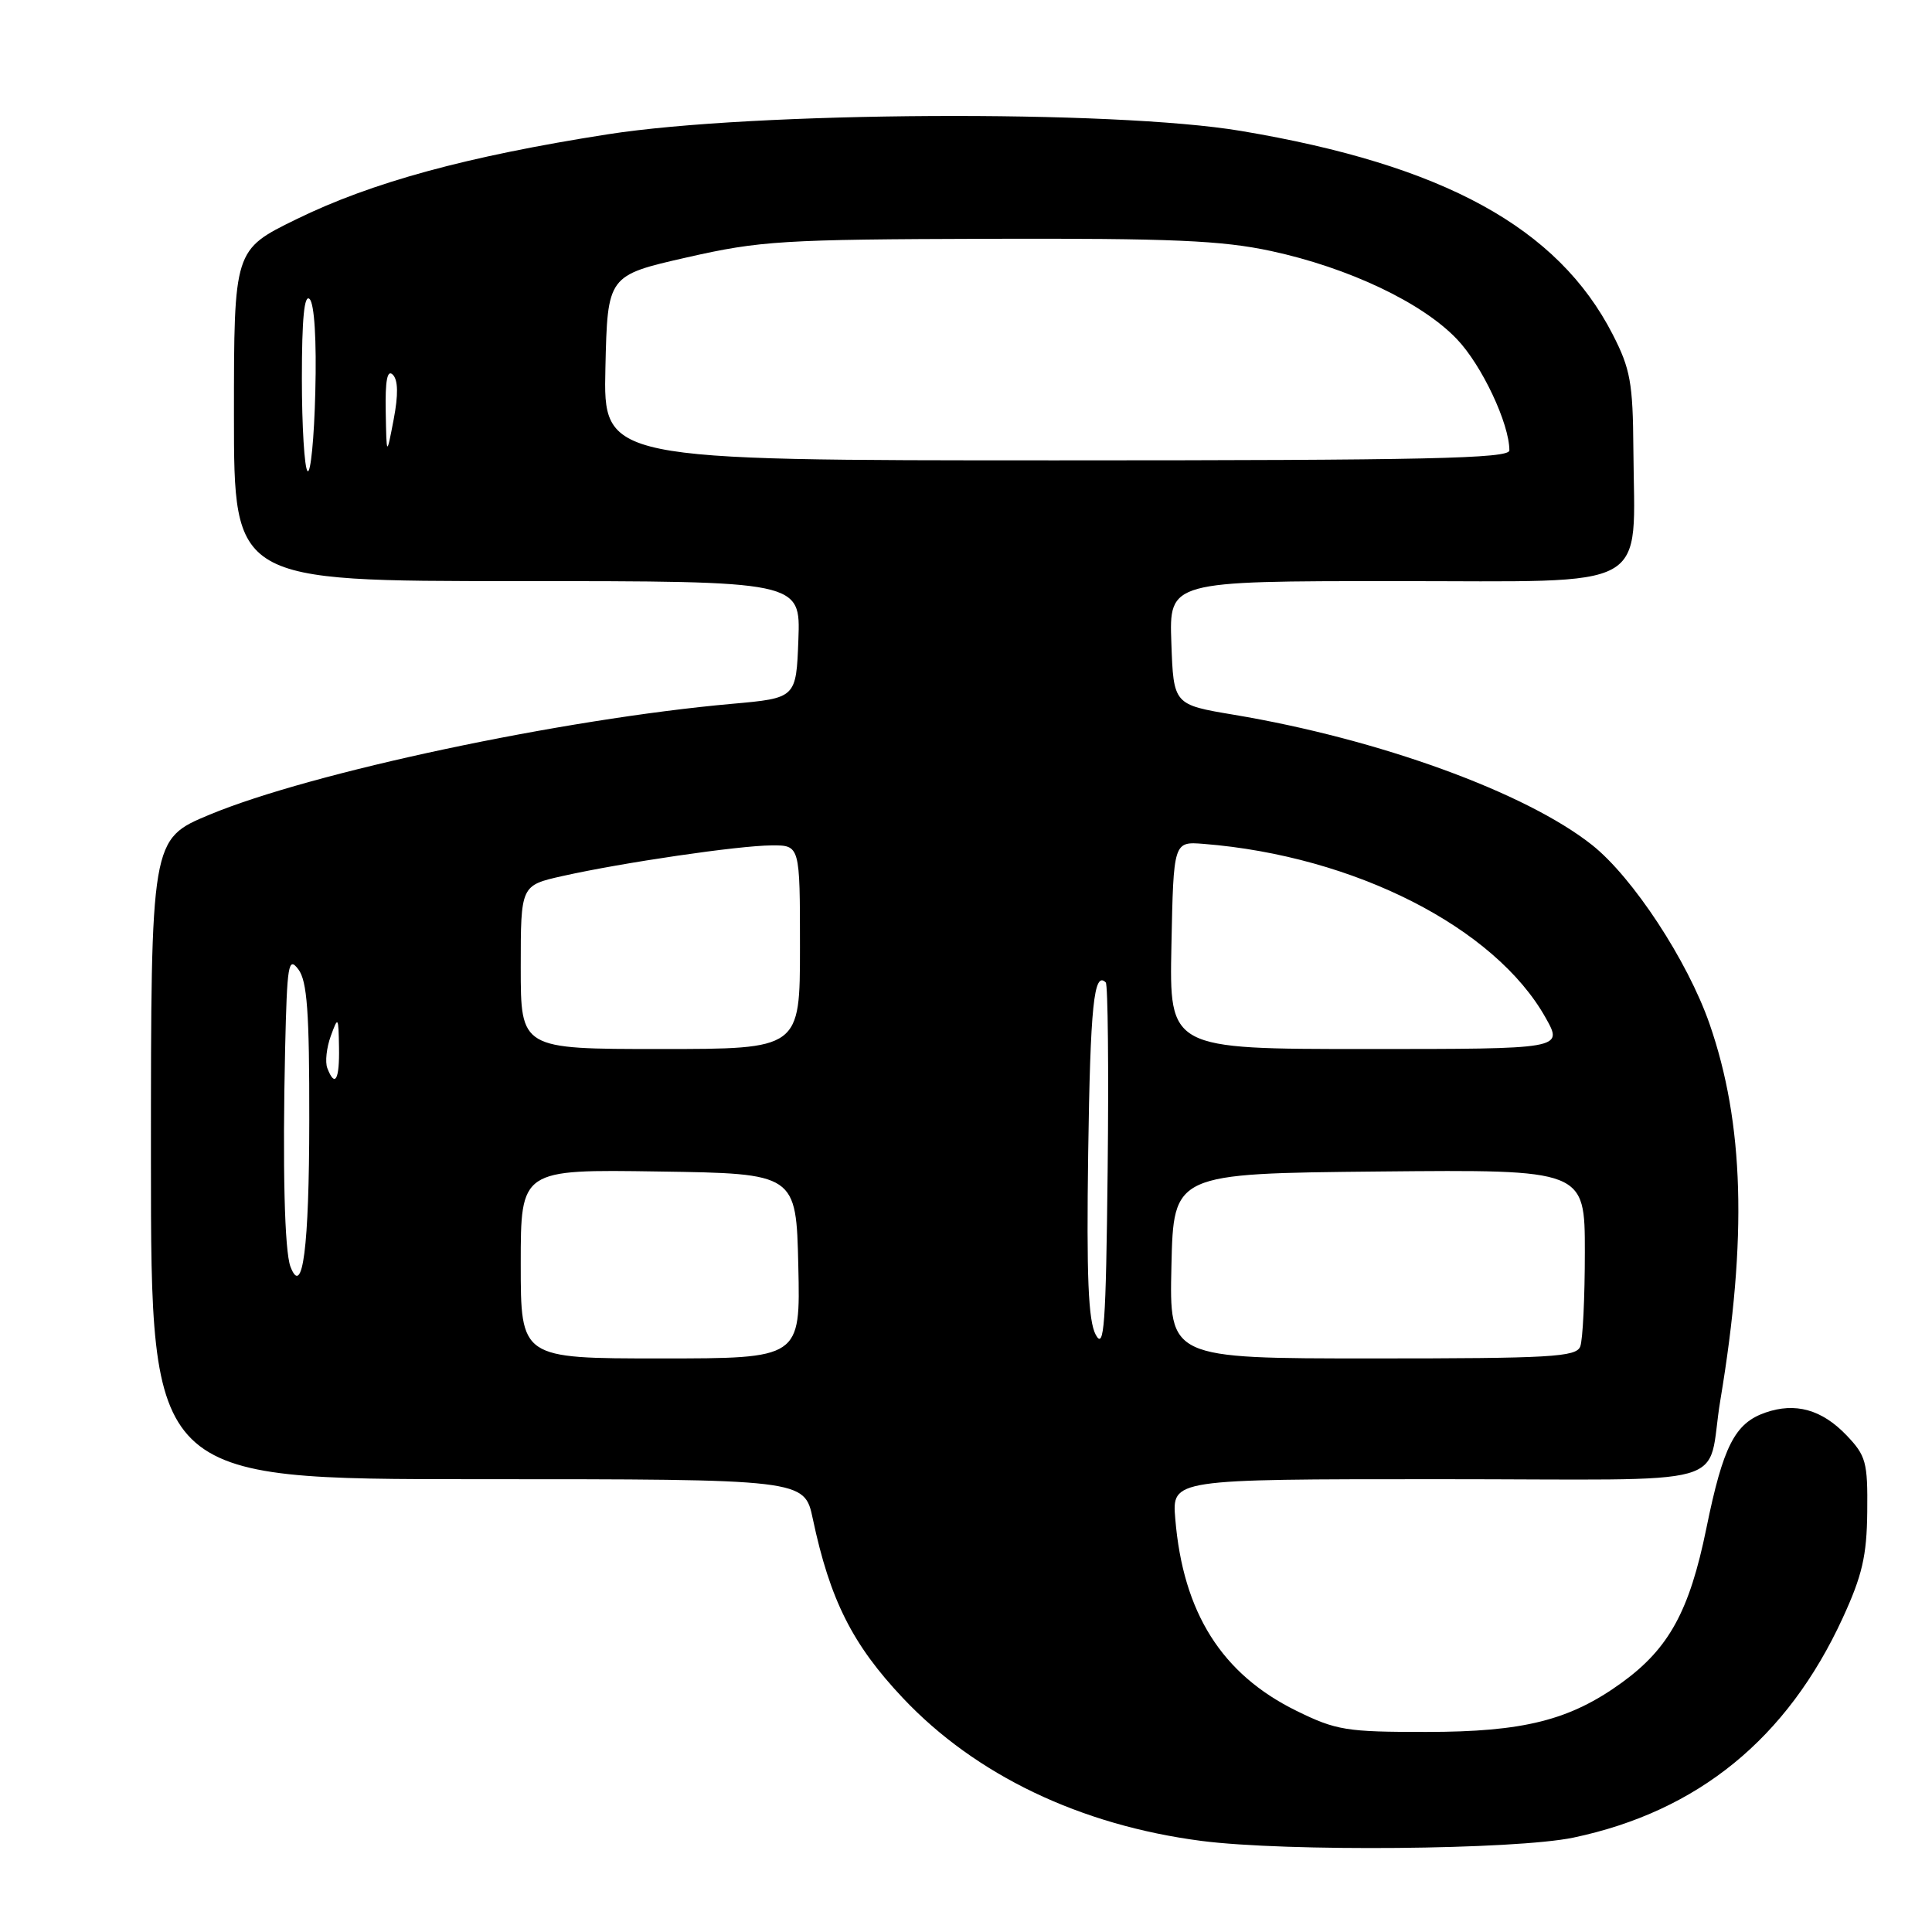 <?xml version="1.0" encoding="UTF-8" standalone="no"?>
<!DOCTYPE svg PUBLIC "-//W3C//DTD SVG 1.1//EN" "http://www.w3.org/Graphics/SVG/1.1/DTD/svg11.dtd" >
<svg xmlns="http://www.w3.org/2000/svg" xmlns:xlink="http://www.w3.org/1999/xlink" version="1.1" viewBox="0 0 256 256">
 <g >
 <path fill="currentColor"
d=" M 208.50 243.49 C 224.99 240.01 236.81 230.37 244.16 214.41 C 246.75 208.78 247.36 206.17 247.42 200.32 C 247.49 193.73 247.26 192.89 244.66 190.17 C 241.40 186.77 237.89 185.79 233.91 187.18 C 229.87 188.59 228.32 191.63 226.10 202.52 C 223.86 213.48 221.14 218.43 214.91 222.95 C 208.03 227.94 201.89 229.49 189.00 229.49 C 178.41 229.50 177.05 229.28 171.78 226.69 C 161.89 221.83 156.76 213.70 155.73 201.25 C 155.29 196.00 155.29 196.00 190.63 196.00 C 230.97 196.00 225.97 197.41 227.96 185.50 C 231.54 164.05 231.10 148.84 226.52 135.66 C 223.60 127.28 216.35 116.24 210.95 111.96 C 202.15 104.99 182.72 97.93 163.50 94.71 C 155.50 93.37 155.50 93.37 155.21 85.18 C 154.92 77.00 154.92 77.00 184.91 77.00 C 219.37 77.00 216.56 78.56 216.43 59.50 C 216.37 50.72 216.03 48.87 213.69 44.31 C 206.42 30.14 191.27 21.85 164.44 17.35 C 147.56 14.51 99.85 14.77 80.50 17.80 C 61.85 20.72 49.25 24.16 39.25 29.06 C 31.00 33.10 31.00 33.10 31.00 55.05 C 31.00 77.00 31.00 77.00 68.54 77.00 C 106.08 77.00 106.08 77.00 105.79 84.75 C 105.50 92.50 105.50 92.50 97.00 93.26 C 74.57 95.26 41.29 102.32 27.74 107.96 C 20.00 111.19 20.00 111.19 20.00 153.59 C 20.00 196.00 20.00 196.00 63.29 196.00 C 106.59 196.00 106.59 196.00 107.70 201.25 C 109.98 212.01 112.95 217.91 119.64 225.00 C 129.27 235.21 143.13 241.84 159.19 243.93 C 170.40 245.38 200.80 245.11 208.50 243.49 Z  M 69.00 167.48 C 69.00 154.95 69.00 154.95 87.25 155.23 C 105.50 155.50 105.50 155.50 105.78 167.75 C 106.06 180.00 106.06 180.00 87.53 180.00 C 69.00 180.00 69.00 180.00 69.00 167.48 Z  M 155.22 167.75 C 155.50 155.50 155.50 155.50 182.75 155.23 C 210.00 154.97 210.00 154.97 210.00 165.90 C 210.00 171.92 209.73 177.55 209.39 178.42 C 208.86 179.81 205.49 180.00 181.86 180.00 C 154.94 180.00 154.94 180.00 155.22 167.75 Z  M 145.19 176.86 C 144.20 175.01 143.96 169.17 144.19 152.79 C 144.47 133.24 144.95 128.61 146.52 130.18 C 146.80 130.47 146.92 141.64 146.77 155.01 C 146.54 175.70 146.31 178.94 145.19 176.86 Z  M 38.49 167.85 C 37.70 165.78 37.43 154.71 37.78 139.00 C 38.04 127.76 38.21 126.70 39.53 128.44 C 40.70 129.98 41.00 134.09 40.98 148.44 C 40.97 165.25 40.10 172.03 38.49 167.85 Z  M 43.37 141.53 C 43.06 140.73 43.27 138.81 43.83 137.28 C 44.80 134.62 44.85 134.68 44.92 138.75 C 45.00 143.08 44.39 144.18 43.37 141.53 Z  M 69.00 128.16 C 69.00 117.32 69.00 117.32 74.53 116.08 C 82.53 114.29 97.89 112.04 102.25 112.02 C 106.00 112.00 106.00 112.00 106.00 125.50 C 106.00 139.00 106.00 139.00 87.50 139.00 C 69.00 139.00 69.00 139.00 69.00 128.16 Z  M 155.22 125.25 C 155.50 111.50 155.50 111.50 159.50 111.82 C 179.47 113.41 198.11 122.90 204.81 134.87 C 207.13 139.00 207.13 139.00 181.04 139.00 C 154.94 139.00 154.94 139.00 155.22 125.25 Z  M 40.75 62.42 C 40.34 62.01 40.00 56.48 40.00 50.13 C 40.00 42.19 40.32 38.92 41.03 39.63 C 41.66 40.26 41.96 45.11 41.78 51.92 C 41.63 58.11 41.16 62.83 40.75 62.42 Z  M 80.22 48.75 C 80.50 36.50 80.50 36.50 91.00 34.11 C 100.73 31.90 103.68 31.72 131.00 31.64 C 155.28 31.57 161.90 31.86 168.42 33.26 C 178.71 35.48 188.45 40.10 193.06 44.95 C 196.36 48.41 200.00 56.14 200.00 59.68 C 200.00 60.76 189.07 61.00 139.97 61.00 C 79.94 61.00 79.94 61.00 80.22 48.75 Z  M 51.11 54.55 C 51.03 50.40 51.32 48.92 52.05 49.65 C 52.75 50.35 52.79 52.30 52.16 55.60 C 51.22 60.50 51.22 60.50 51.11 54.55 Z "/>
</g>
</svg>
